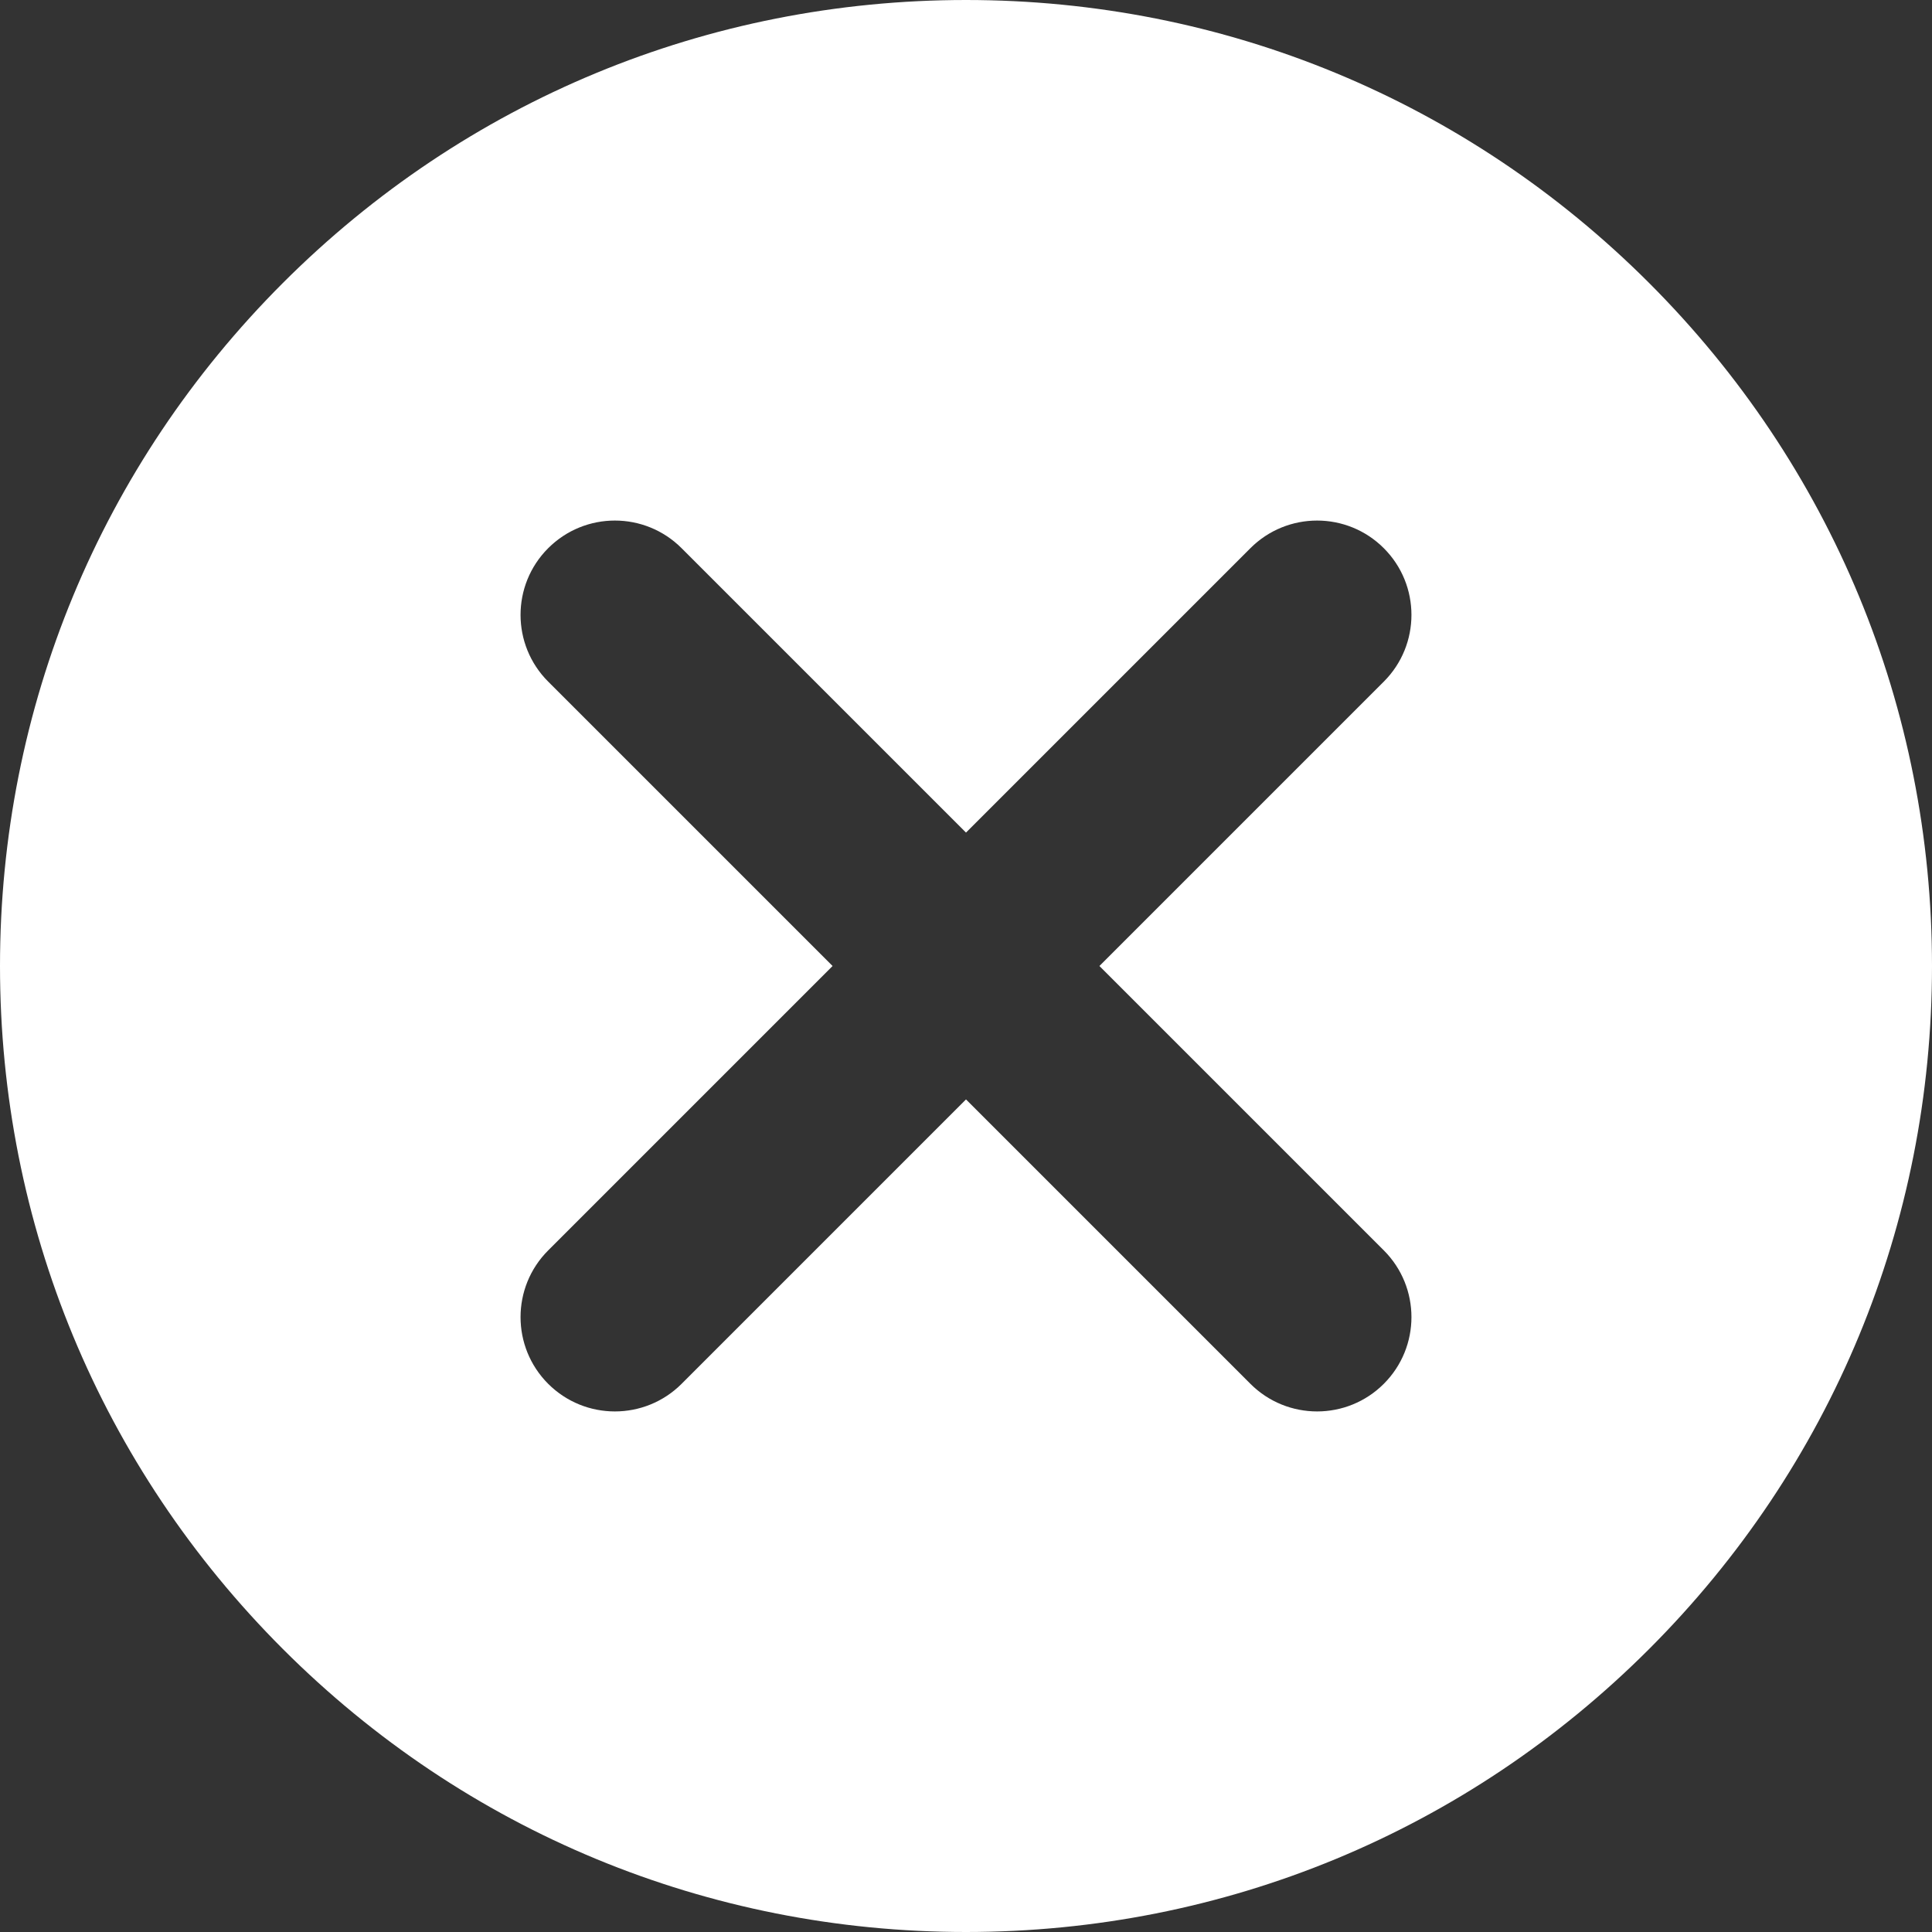 <svg width="106" height="106" viewBox="0 0 106 106" fill="none" xmlns="http://www.w3.org/2000/svg">
<rect x="0" y="0" width="106" height="106" fill="#333333" stroke="none"/>
<g clip-path="url(#clip0)">
<path d="M90.477 15.523C80.466 5.513 67.157 0 53 0C38.843 0 25.534 5.513 15.523 15.523C5.513 25.534 0 38.843 0 53C0 67.157 5.513 80.466 15.523 90.477C25.534 100.487 38.843 106 53 106C67.157 106 80.466 100.487 90.477 90.477C100.487 80.466 106 67.157 106 53C106 38.843 100.487 25.534 90.477 15.523V15.523ZM75.924 68.603C77.945 70.625 77.945 73.902 75.924 75.923C74.913 76.934 73.588 77.439 72.264 77.439C70.939 77.439 69.614 76.934 68.603 75.923L53 60.32L37.397 75.924C36.386 76.934 35.061 77.439 33.736 77.439C32.412 77.439 31.087 76.934 30.076 75.924C28.055 73.902 28.055 70.625 30.076 68.604L45.68 53L30.076 37.397C28.055 35.375 28.055 32.098 30.076 30.077C32.098 28.055 35.375 28.055 37.396 30.077L53 45.68L68.603 30.077C70.625 28.056 73.902 28.055 75.923 30.077C77.945 32.098 77.945 35.375 75.923 37.397L60.32 53L75.924 68.603Z" fill="white"/>
</g>
<defs>
<clipPath id="clip0">
<rect width="106" height="106" fill="white"/>
</clipPath>
</defs>
</svg>
